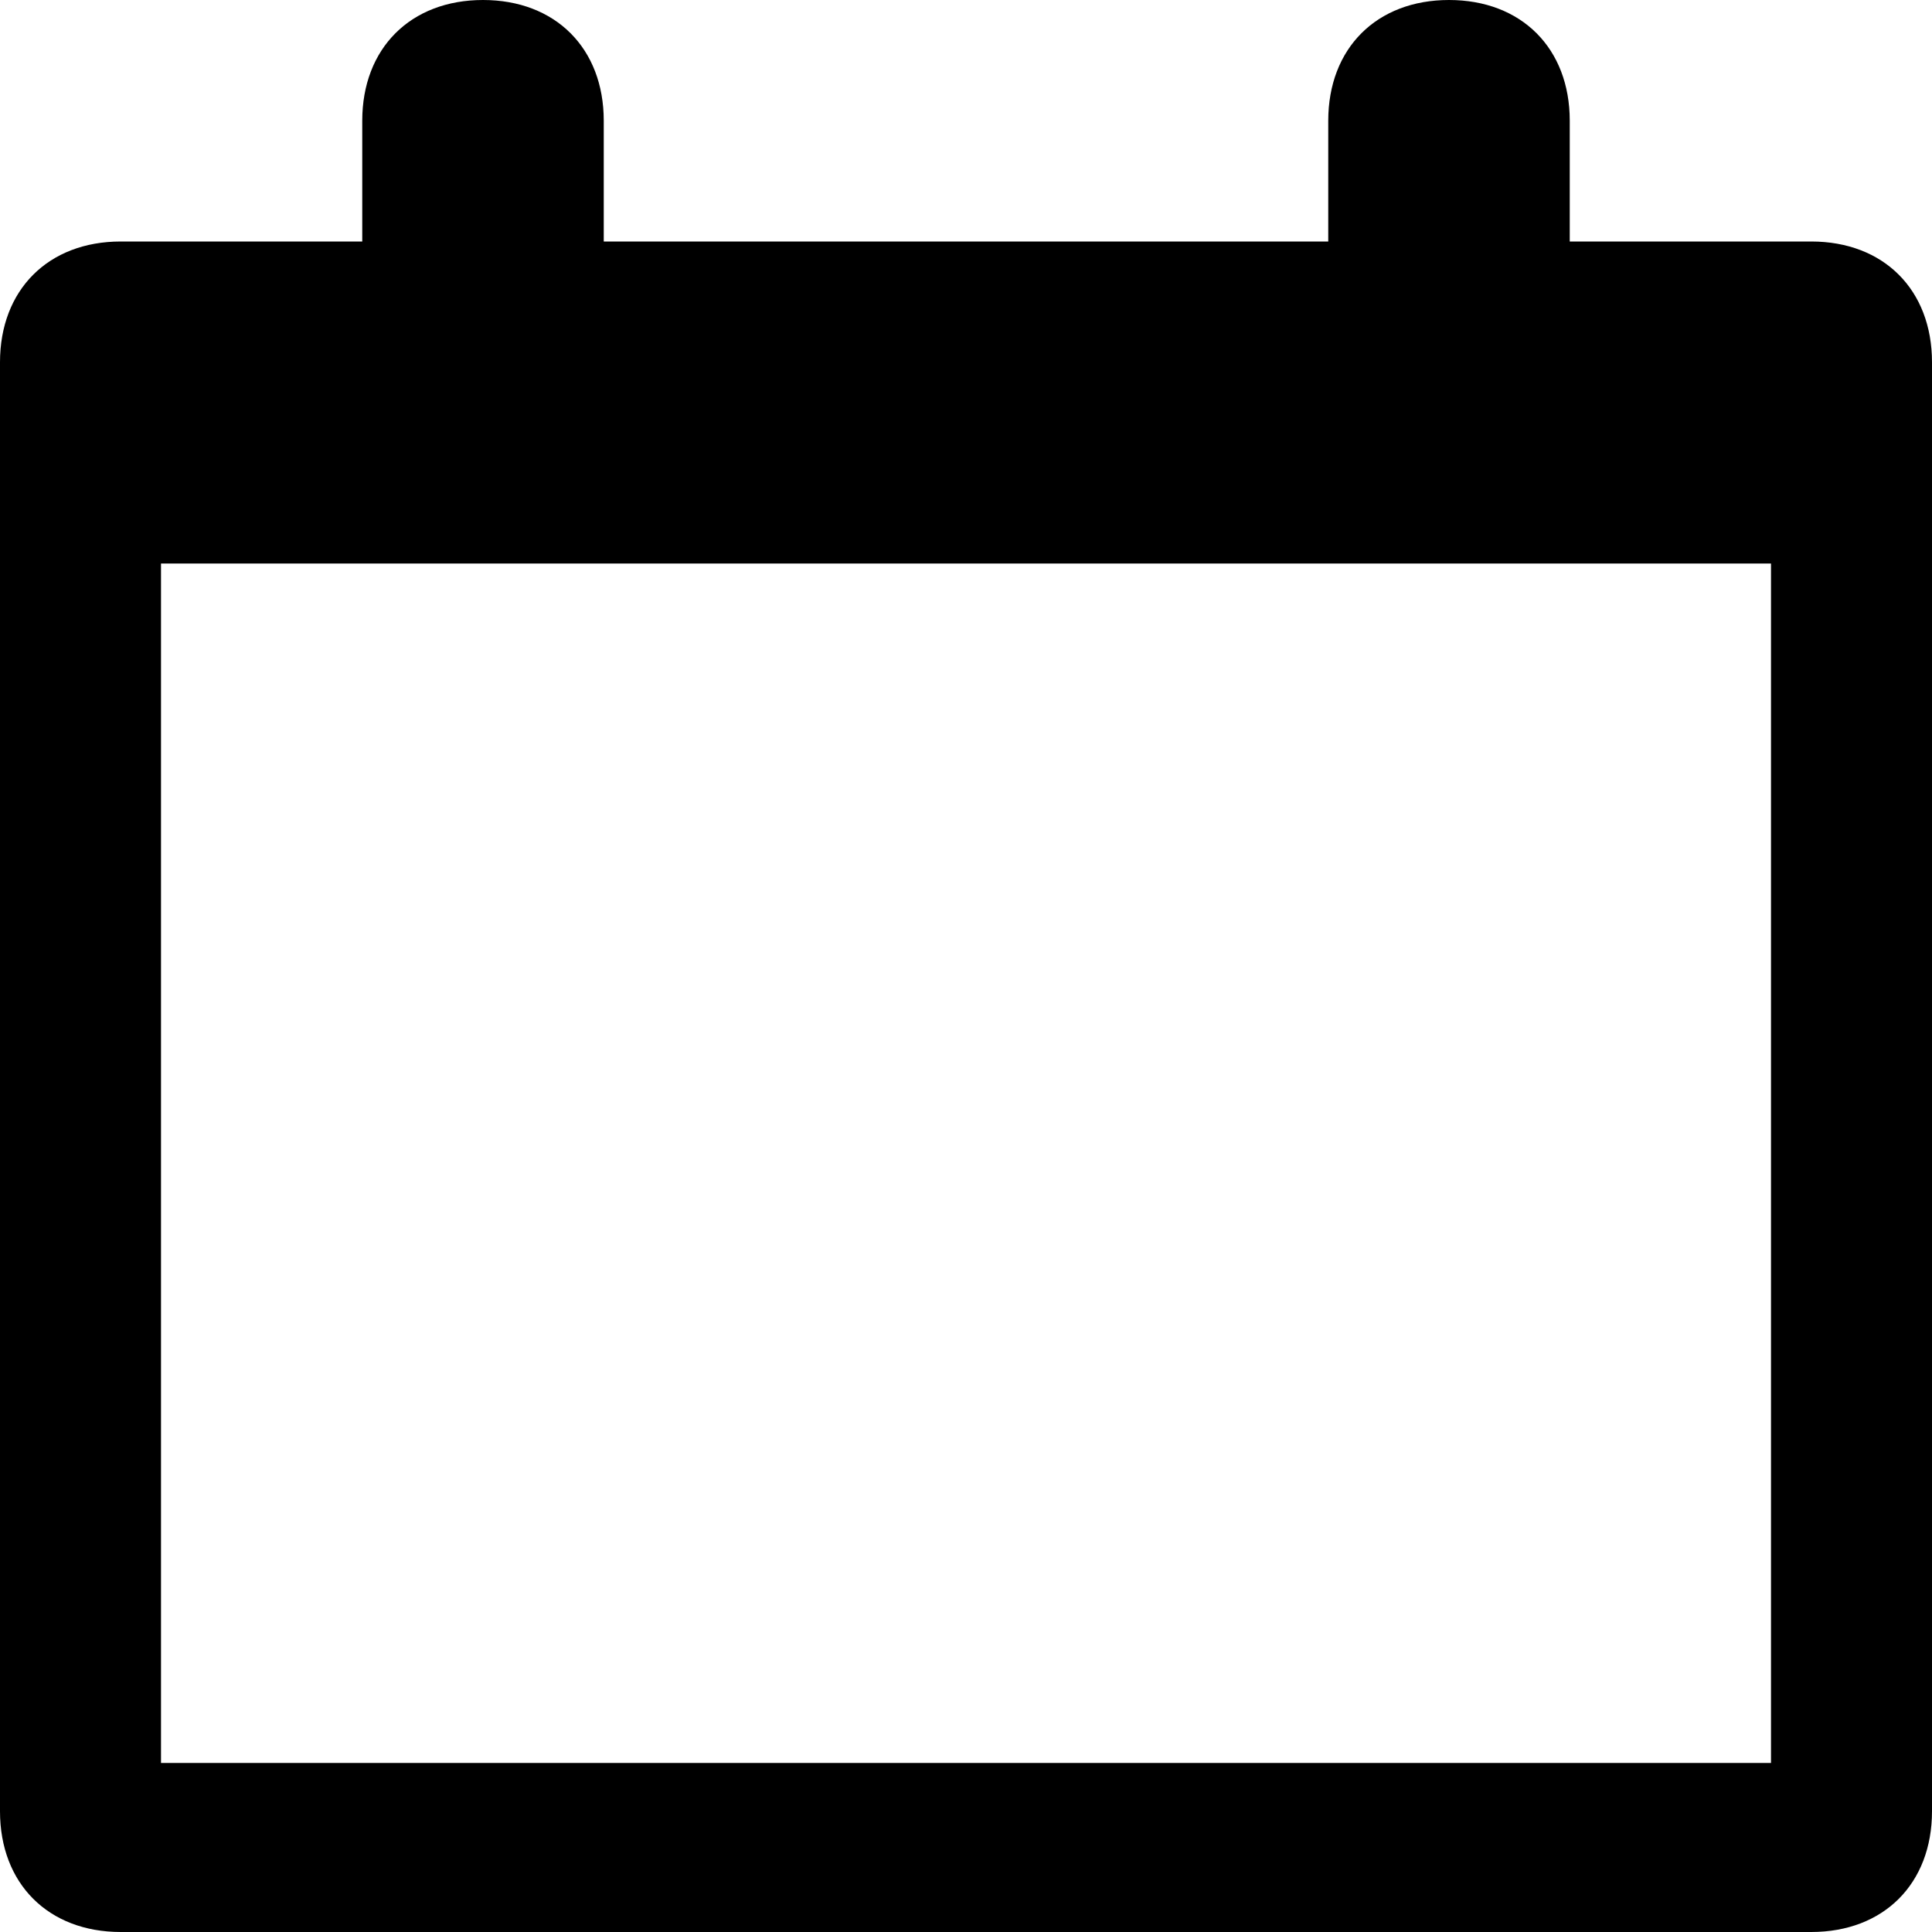 <svg version="1.1" x="0px" y="0px" xmlns="http://www.w3.org/2000/svg" viewBox="0 0 24 24" enable-background="new 0 0 24 24" xml:space="preserve">
<path id="header-calendar-icon" d="M22.5,3h-3V1.5C19.5,0.6,18.9,0,18,0s-1.5,0.6-1.5,1.5V3h-1.2h-1.8h-3H8.8H7.5V1.5
	C7.5,0.6,6.9,0,6,0S4.5,0.6,4.5,1.5V3h-3C0.6,3,0,3.6,0,4.5v18C0,23.4,0.6,24,1.5,24h21c0.9,0,1.5-0.6,1.5-1.5v-18
	C24,3.6,23.4,3,22.5,3z M22,21.9H2V7h20V21.9z"/>
</svg>
